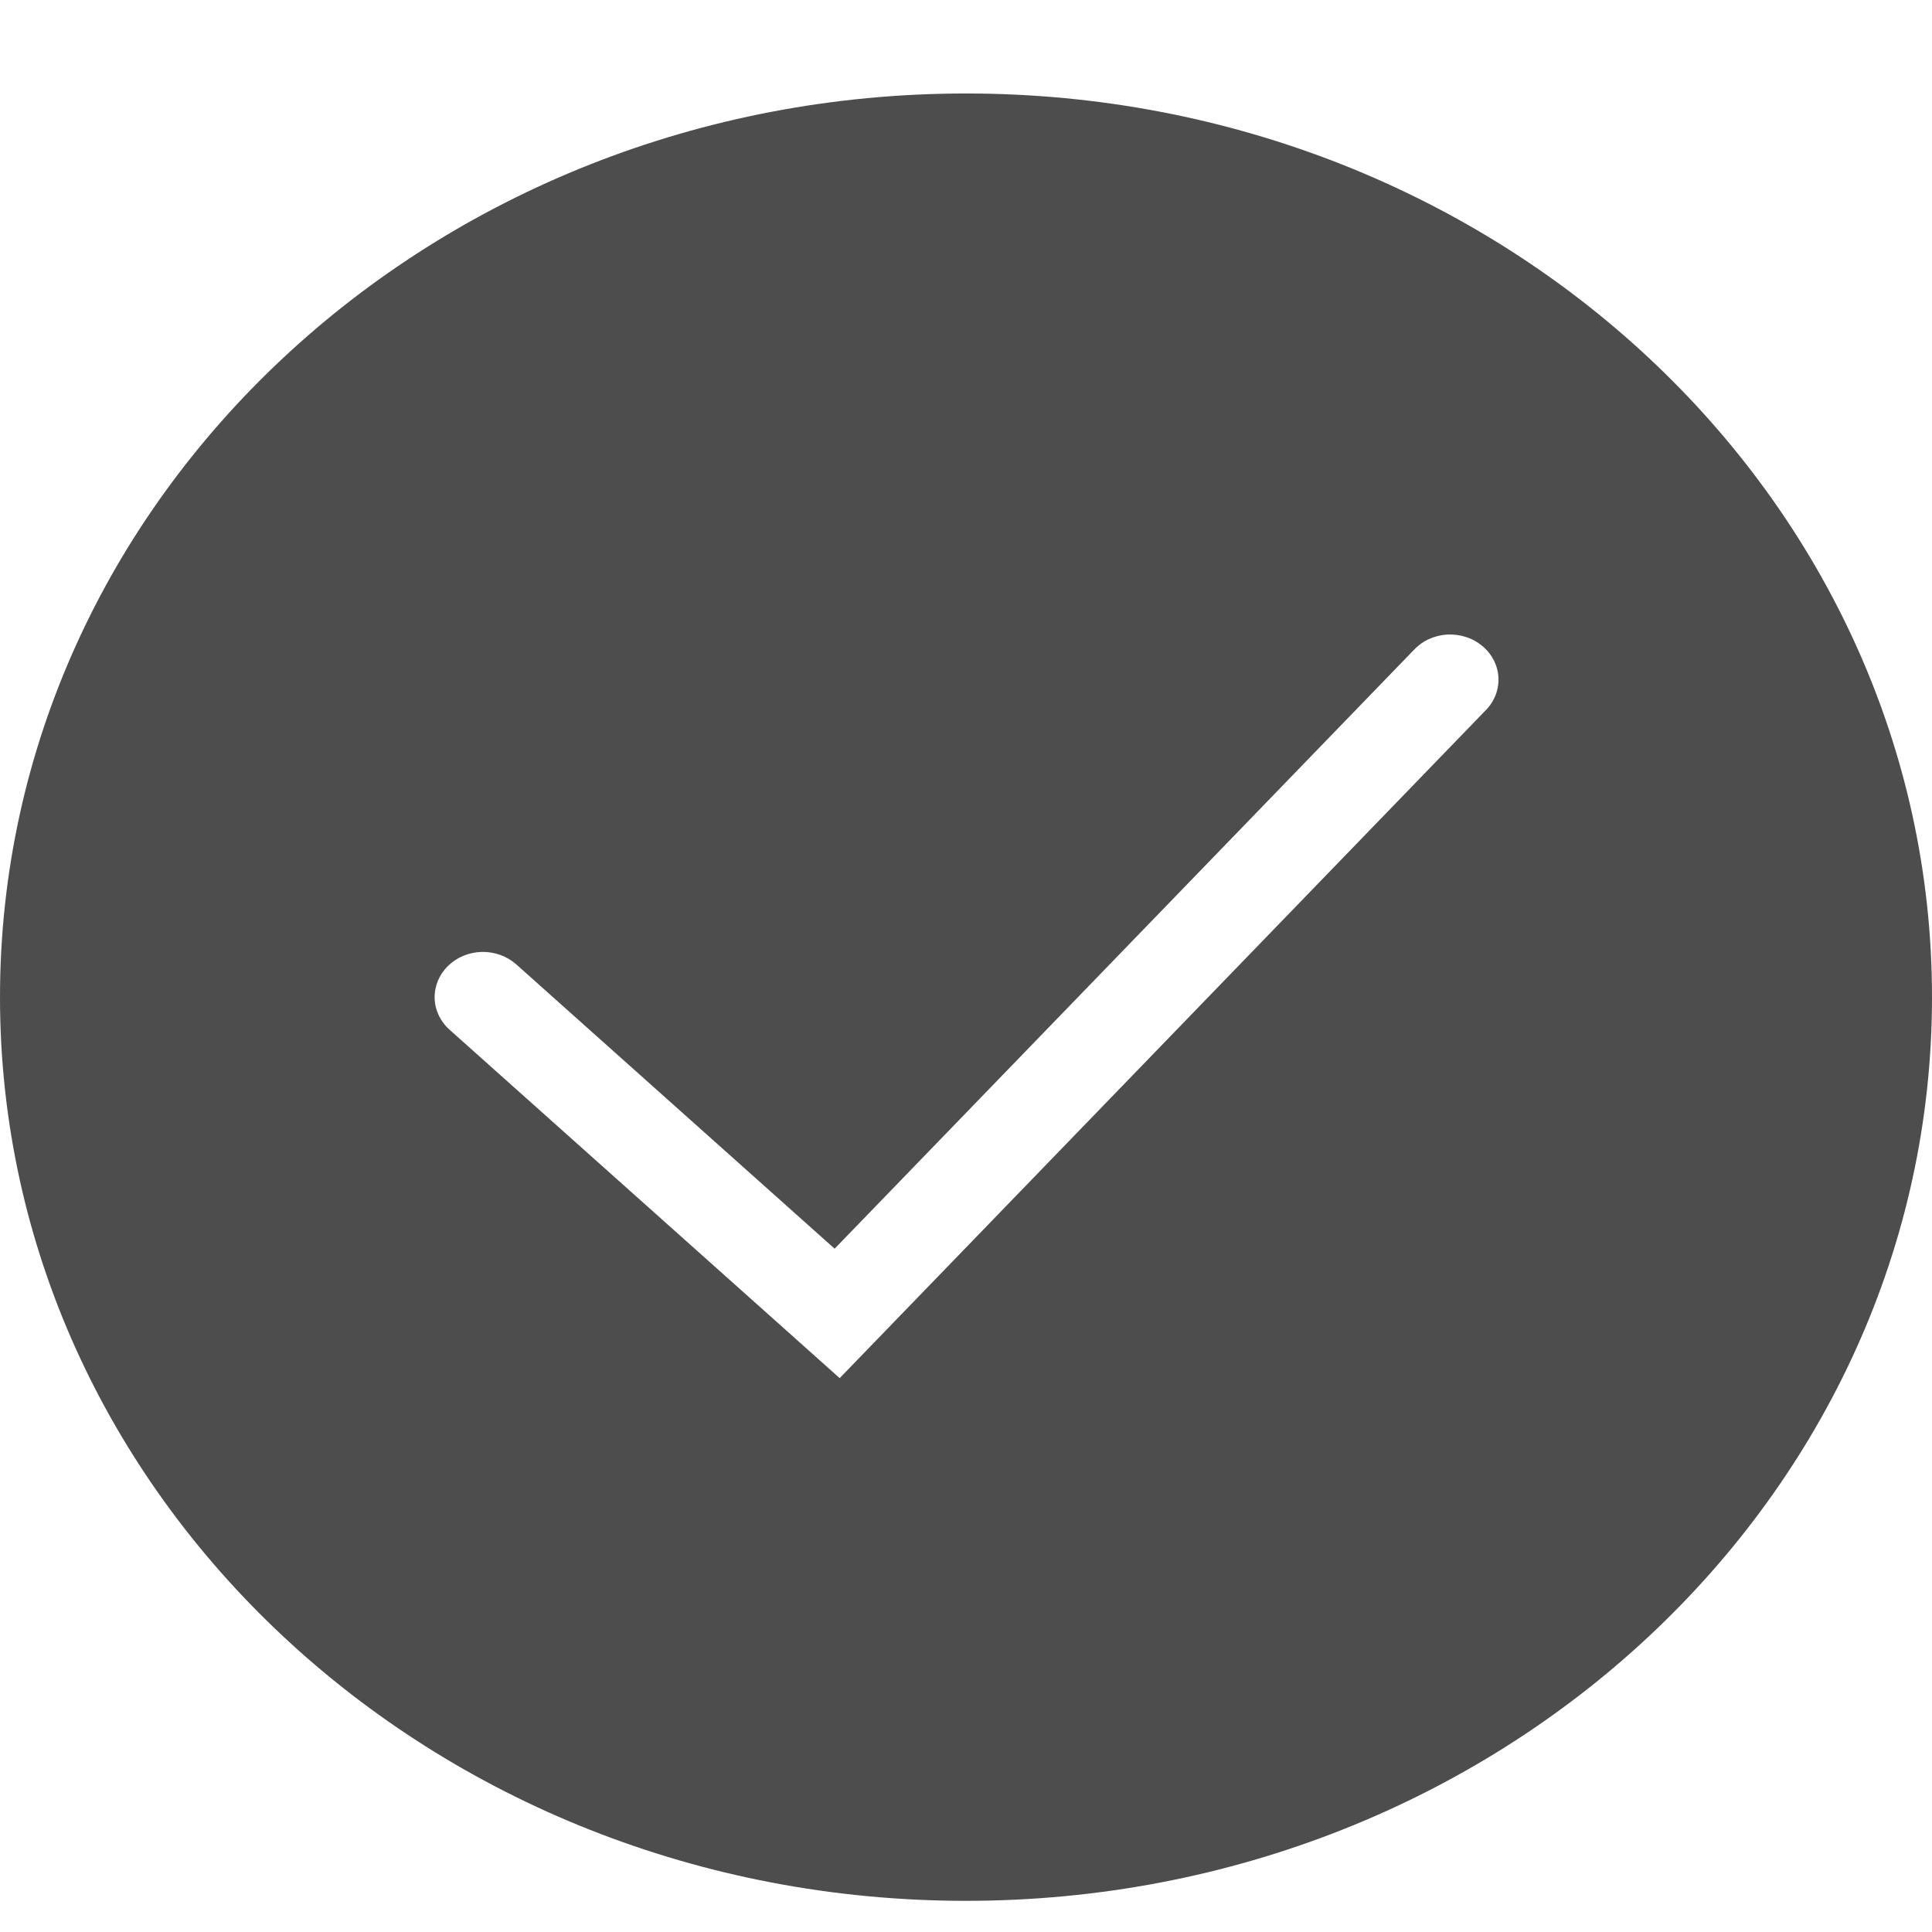<svg width="31" height="31" viewBox="0 0 31 31" fill="none" xmlns="http://www.w3.org/2000/svg">
<g clip-path="url(#clip0_2925_9404)">
<path fill-rule="evenodd" clip-rule="evenodd" d="M15.5 30.5C24.061 30.5 31 24.008 31 16C31 7.992 24.061 1.5 15.5 1.5C6.939 1.5 0 7.992 0 16C0 24.008 6.939 30.5 15.5 30.5ZM23.825 11.411C23.898 11.341 23.954 11.258 23.992 11.167C24.029 11.076 24.047 10.979 24.044 10.882C24.04 10.785 24.016 10.689 23.972 10.601C23.928 10.512 23.866 10.433 23.788 10.368C23.711 10.303 23.621 10.252 23.522 10.221C23.424 10.189 23.32 10.176 23.216 10.182C23.112 10.189 23.011 10.215 22.918 10.259C22.825 10.303 22.743 10.365 22.676 10.439L13.392 20.036L8.285 15.475C8.136 15.342 7.937 15.27 7.732 15.274C7.526 15.279 7.331 15.359 7.189 15.498C7.047 15.637 6.97 15.823 6.974 16.016C6.979 16.208 7.065 16.391 7.214 16.523L12.898 21.599L13.473 22.113L14.007 21.561L23.825 11.411Z" fill="#4D4D4D"/>
</g>
<defs>
<clipPath id="clip0_2925_9404">
<rect width="31" height="30" fill="white" transform="translate(0 0.5)"/>
</clipPath>
</defs>
</svg>
